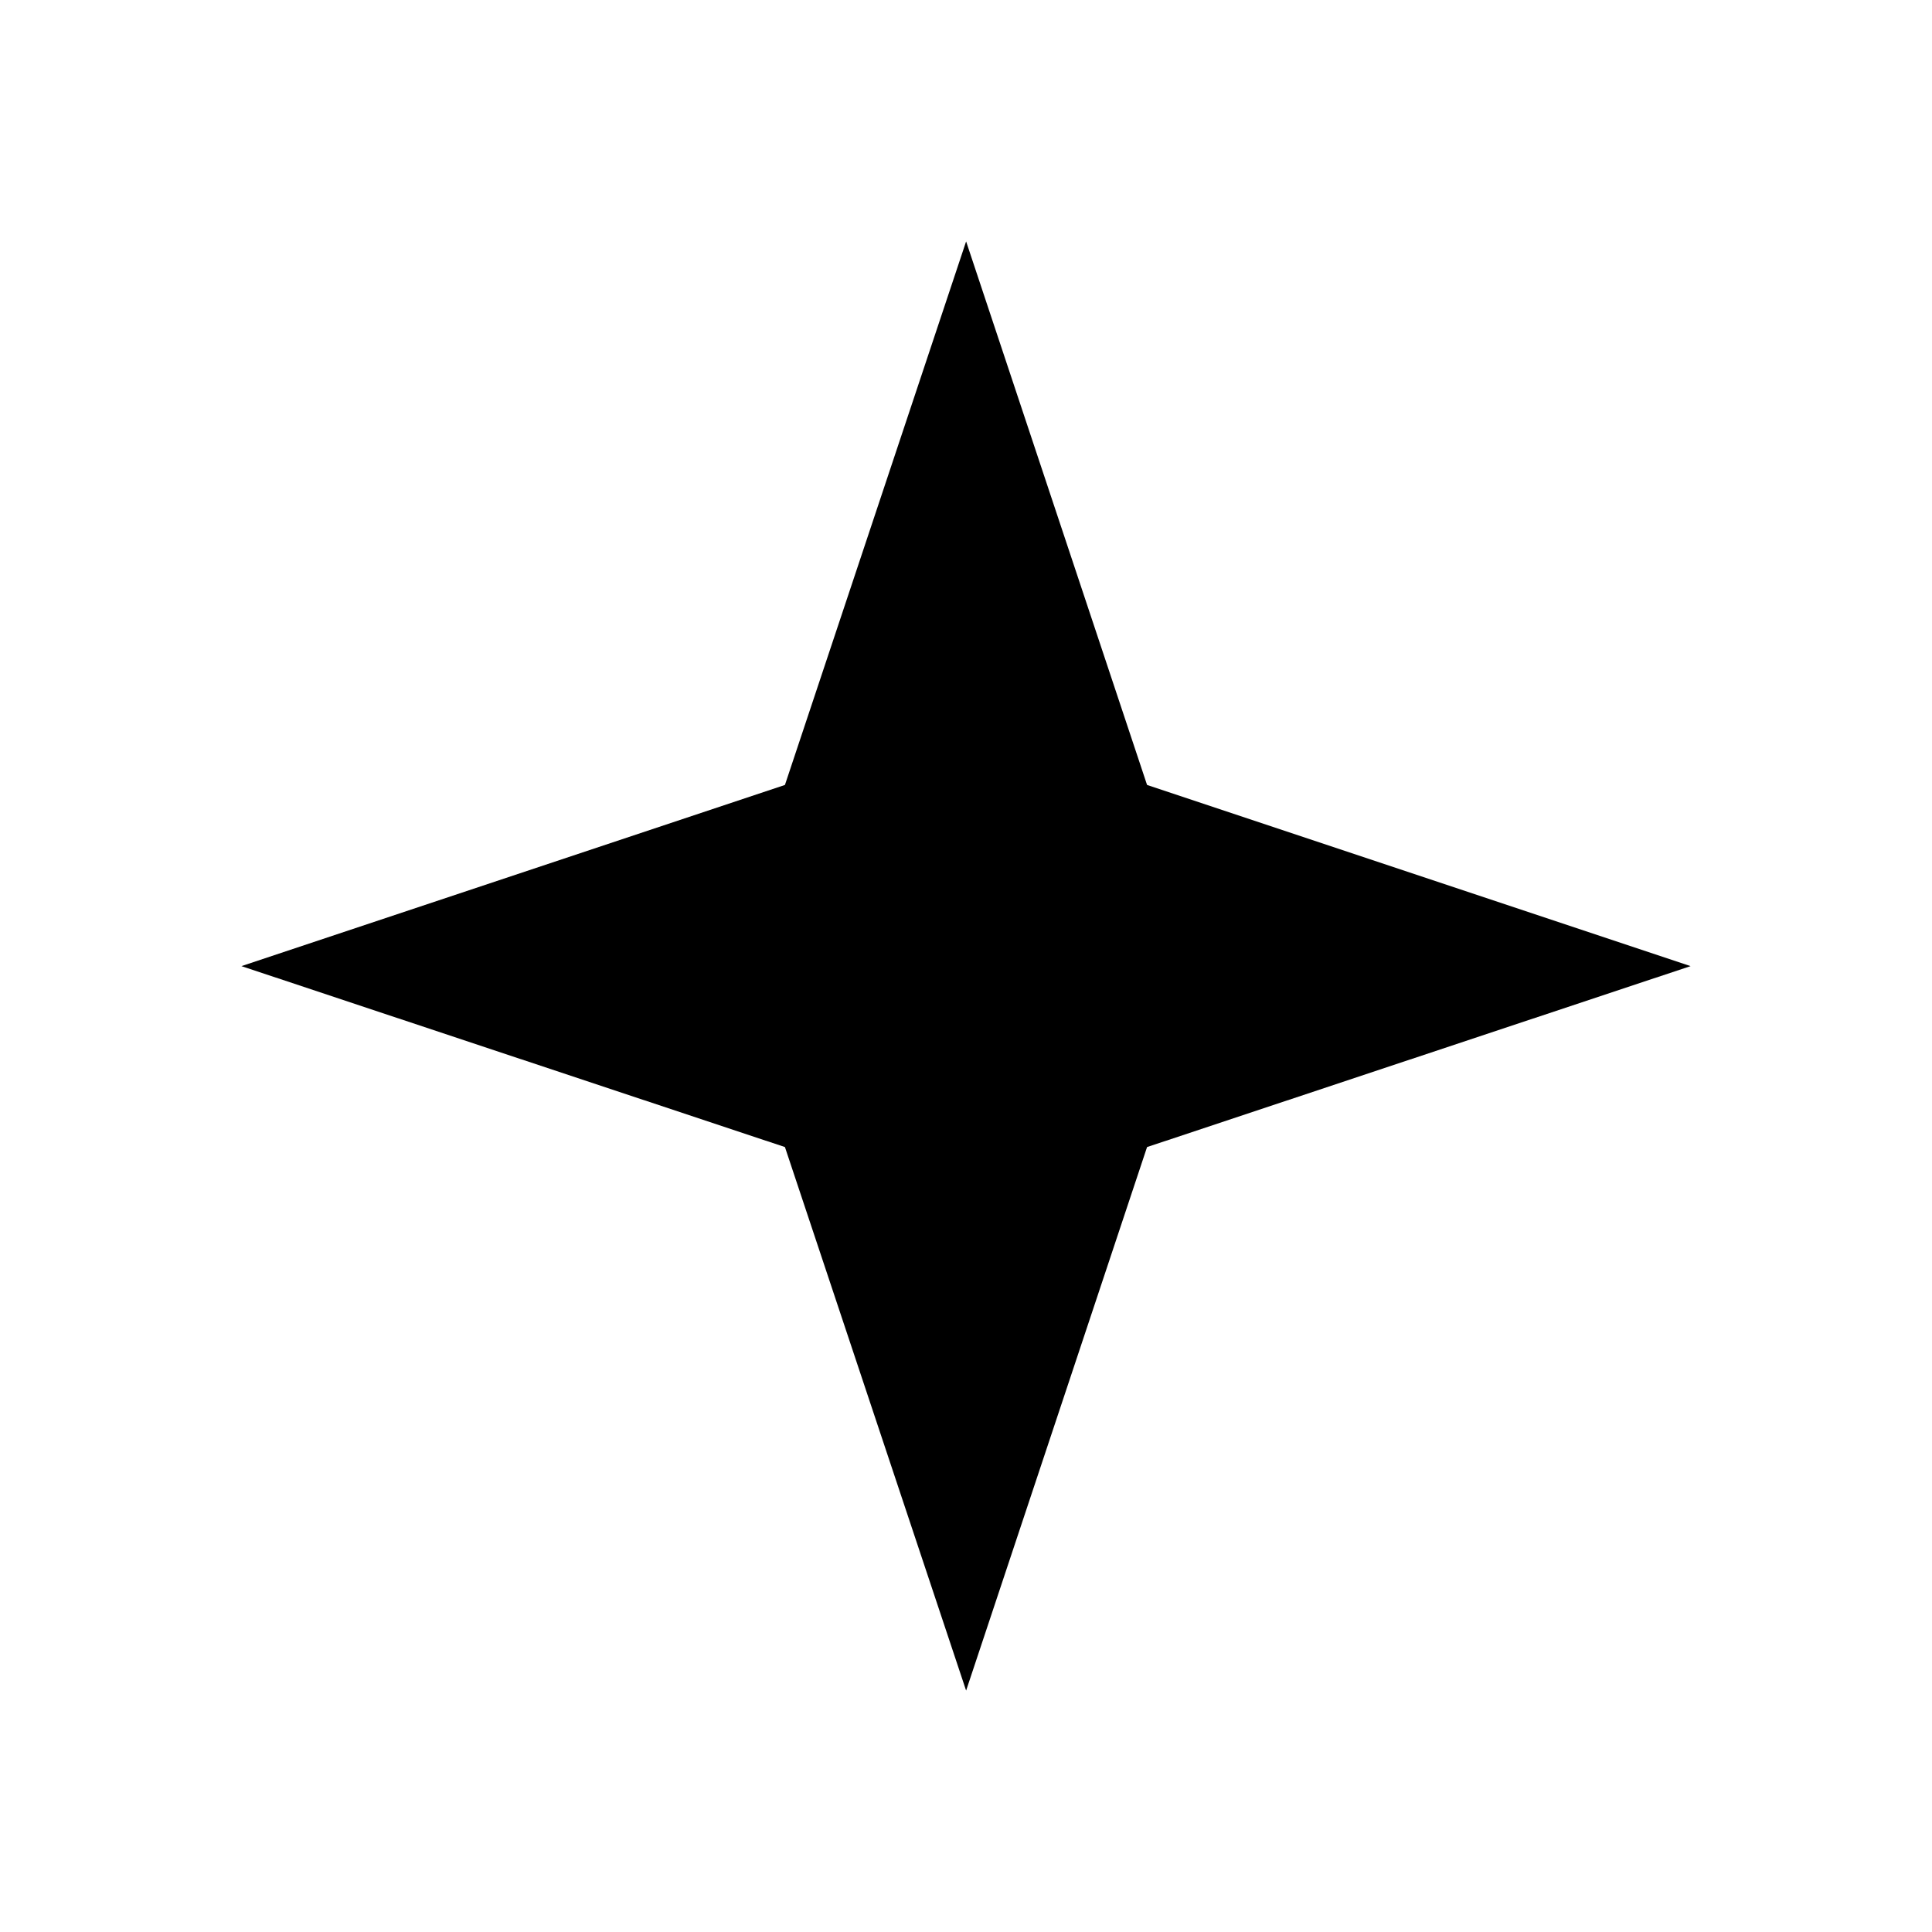 <svg xmlns="http://www.w3.org/2000/svg" width="32" height="32" viewBox="0 0 8.467 8.467"><path d="M1.058 4.234 3.44 3.44l.794-2.382.793 2.382 2.382.794-2.382.793-.793 2.382-.794-2.382-2.382-.793" style="fill:#000;stroke:none;stroke-width:.265px;stroke-linecap:butt;stroke-linejoin:miter;stroke-opacity:1"/></svg>